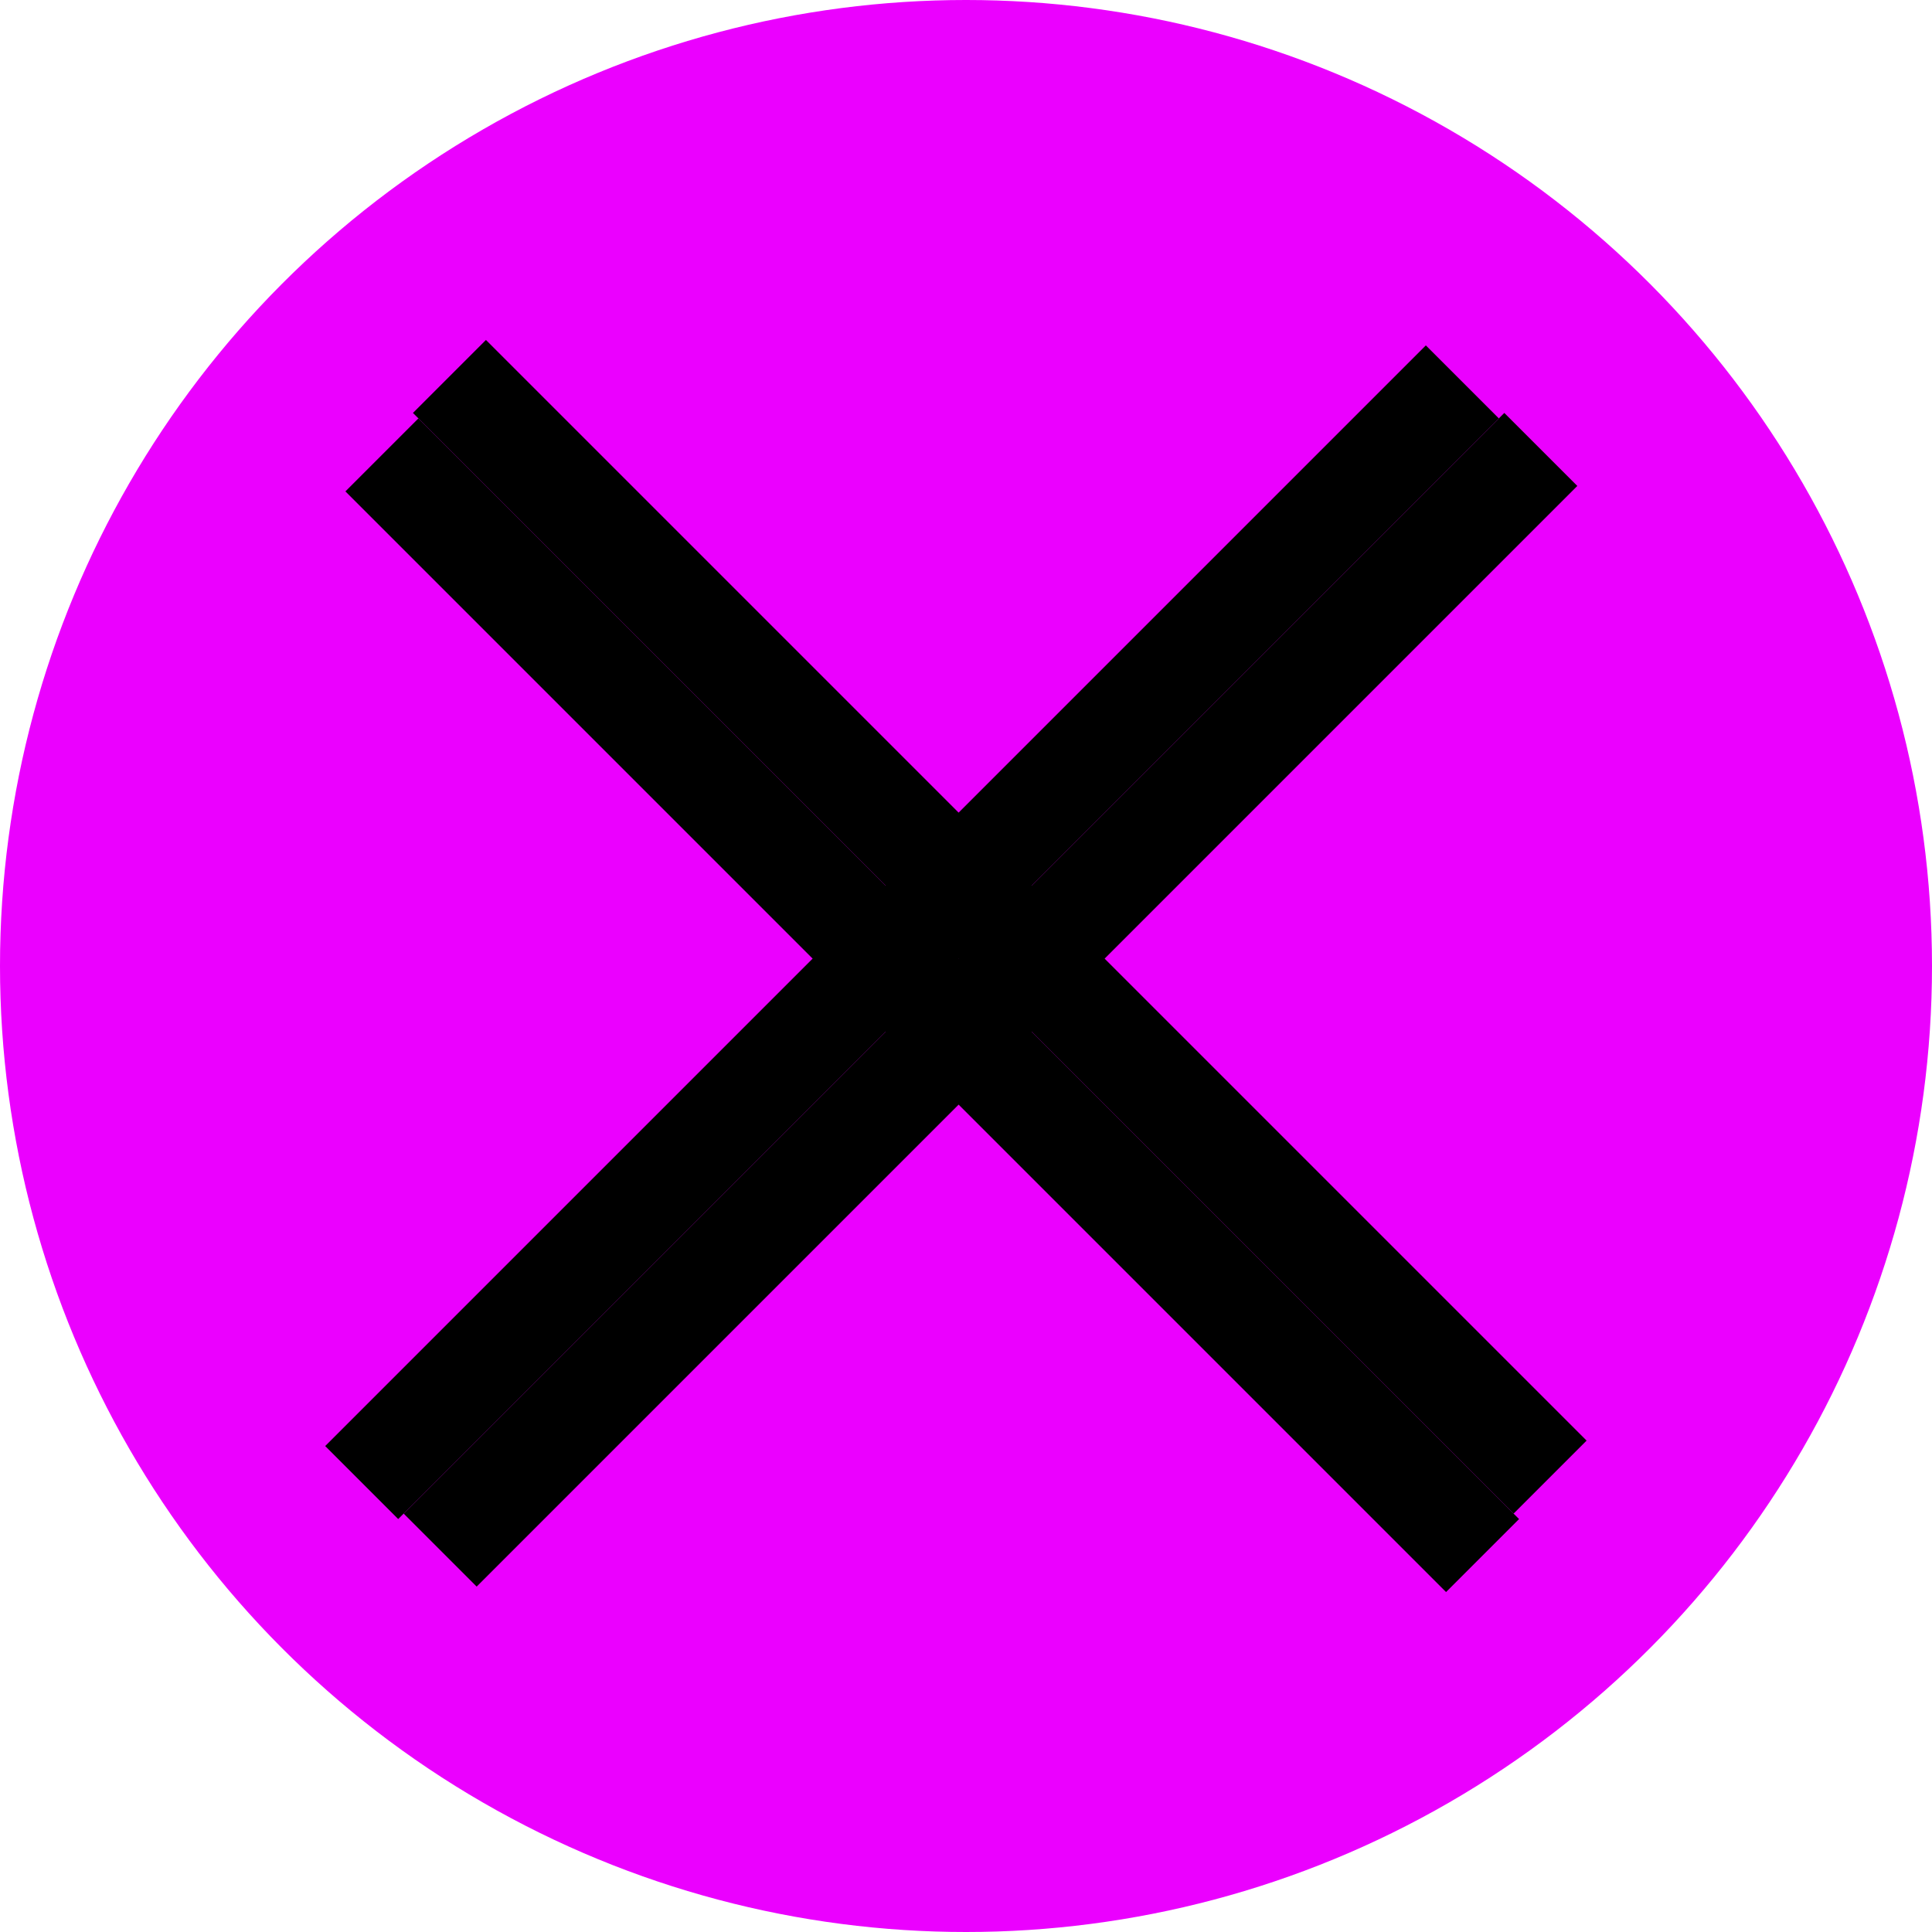 <svg width="131" height="131" viewBox="0 0 131 131" fill="none" xmlns="http://www.w3.org/2000/svg">
<g id="Group 1">
<circle id="Ellipse 1" cx="65.5" cy="65.5" r="65.5" fill="#EB00FF"/>
<g id="cross">
<line id="Line 1" x1="100.525" y1="105.475" x2="25.895" y2="30.845" stroke="black" stroke-width="7"/>
<line id="Line 2" x1="30.475" y1="25.525" x2="105.105" y2="100.155" stroke="black" stroke-width="7"/>
</g>
<g id="cross_2">
<line id="Line 1_2" x1="24.525" y1="100.525" x2="99.155" y2="25.895" stroke="black" stroke-width="7"/>
<line id="Line 2_2" x1="104.475" y1="30.475" x2="29.845" y2="105.105" stroke="black" stroke-width="7"/>
</g>
</g>
</svg>
